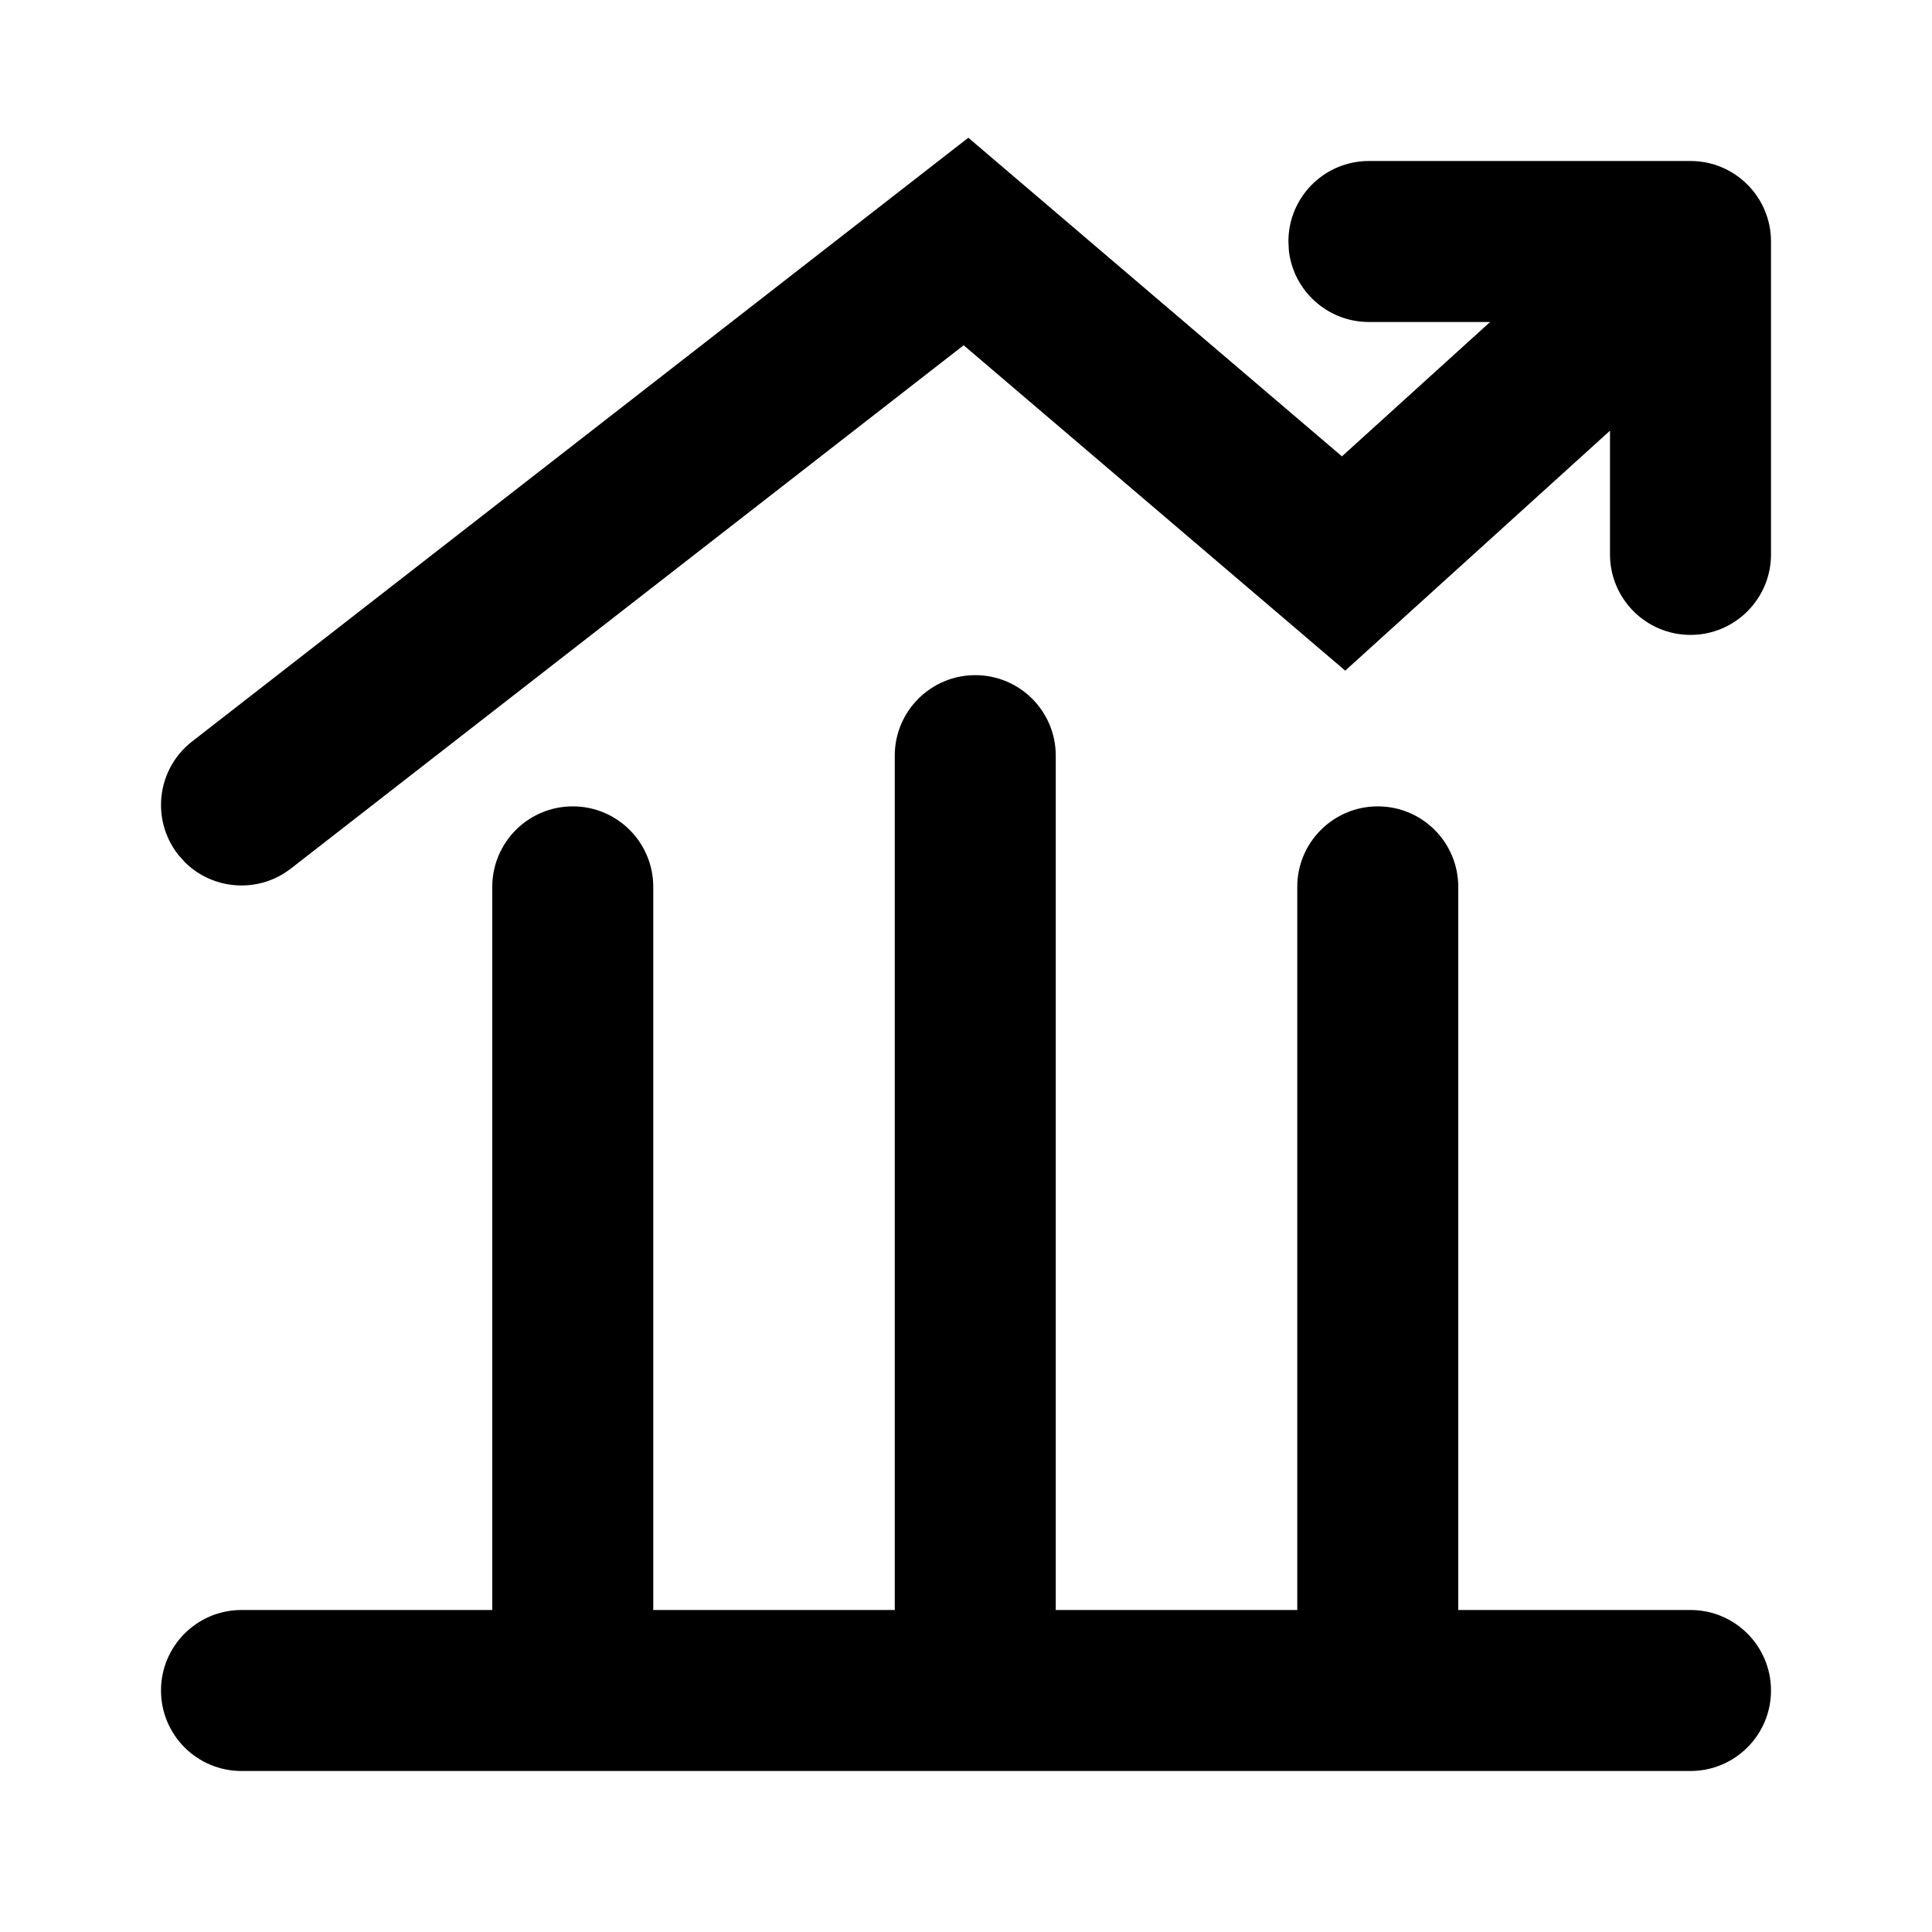 <?xml version="1.0" encoding="UTF-8"?>
<svg width="24px" height="24px" viewBox="0 0 24 24" version="1.1" xmlns="http://www.w3.org/2000/svg" xmlns:xlink="http://www.w3.org/1999/xlink">
    <title>1950Icons/Prospoeroty-1950@1x</title>
    <g id="1950Icons/Prospoeroty-1950" stroke="none" stroke-width="1" fill="none" fill-rule="evenodd">
        <path d="M21,20 C21.552,20 22,20.448 22,21 C22,21.552 21.552,22 21,22 L3,22 C2.448,22 2,21.552 2,21 C2,20.448 2.448,20 3,20 L21,20 Z" id="Line-4" fill="#000000" fill-rule="nonzero"></path>
        <path d="M7.115,10.017 C7.668,10.017 8.115,10.465 8.115,11.017 L8.115,19.98 C8.115,20.532 7.668,20.98 7.115,20.98 C6.563,20.98 6.115,20.532 6.115,19.98 L6.115,11.017 C6.115,10.465 6.563,10.017 7.115,10.017 Z" id="Line-3" fill="#000000" fill-rule="nonzero"></path>
        <path d="M17.115,10.017 C17.668,10.017 18.115,10.465 18.115,11.017 L18.115,19.98 C18.115,20.532 17.668,20.98 17.115,20.98 C16.563,20.98 16.115,20.532 16.115,19.98 L16.115,11.017 C16.115,10.465 16.563,10.017 17.115,10.017 Z" id="Line-3" fill="#000000" fill-rule="nonzero"></path>
        <path d="M12.115,8.387 C12.668,8.387 13.115,8.835 13.115,9.387 L13.115,19.98 C13.115,20.532 12.668,20.98 12.115,20.98 C11.563,20.98 11.115,20.532 11.115,19.98 L11.115,9.387 C11.115,8.835 11.563,8.387 12.115,8.387 Z" id="Line-3" fill="#000000" fill-rule="nonzero"></path>
        <path d="M2.386,9.211 L12.029,1.711 L16.67,5.669 L19.328,3.259 C19.706,2.917 20.274,2.917 20.651,3.241 L20.741,3.328 C21.112,3.738 21.081,4.37 20.672,4.741 L16.711,8.331 L11.971,4.289 L3.614,10.789 C3.212,11.102 2.645,11.059 2.294,10.708 L2.211,10.614 C1.872,10.178 1.95,9.55 2.386,9.211 Z" id="Path-6" fill="#000000" fill-rule="nonzero"></path>
        <path d="M21,2 C21.552,2 22,2.448 22,3 L22,6.887 C22,7.439 21.552,7.887 21,7.887 C20.448,7.887 20,7.439 20,6.887 L20,4 L17.005,4 C16.492,4 16.069,3.614 16.011,3.117 L16.005,3 C16.005,2.448 16.452,2 17.005,2 L21,2 Z" id="Path-7" fill="#000000" fill-rule="nonzero"></path>
    </g>
</svg>